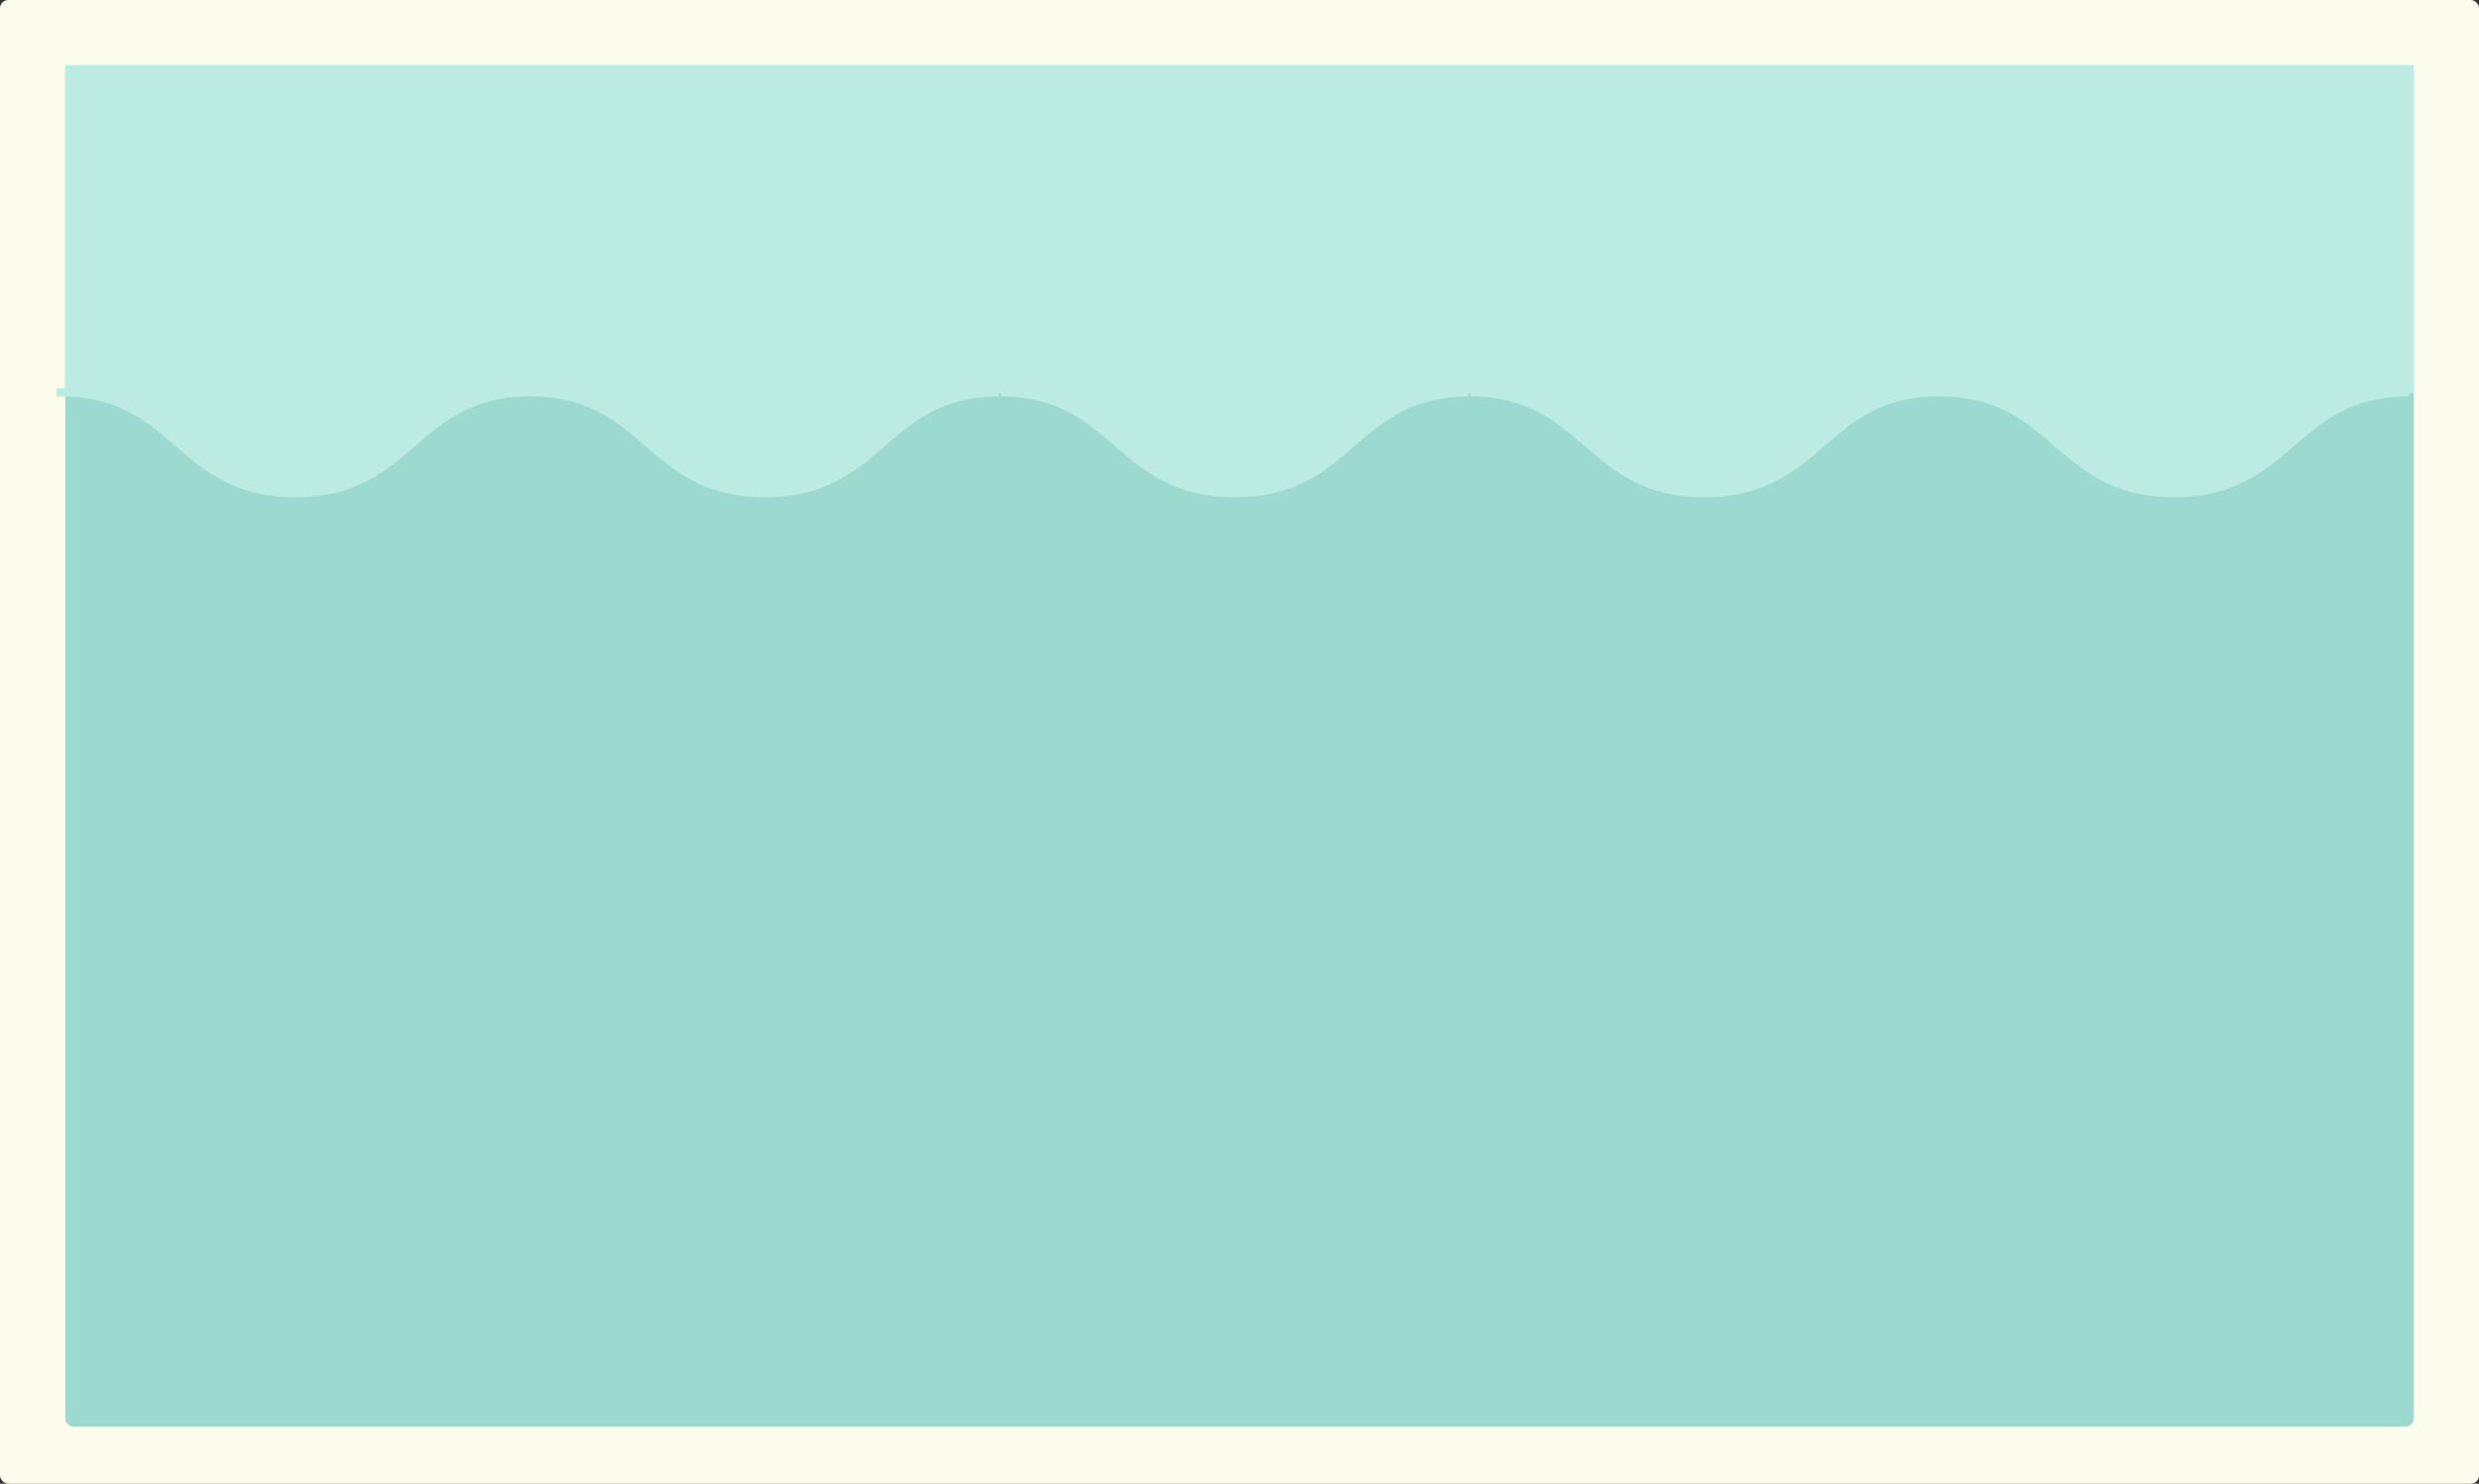 <svg xmlns="http://www.w3.org/2000/svg" width="304" height="182" viewBox="0 0 304 182">
  <rect x="0" y="0" width="304" height="182" fill="#333333" stroke="none"/>
  <g id="card_blue" transform="translate(-154 -179)">
    <rect id="長方形_2287" data-name="長方形 2287" width="304" height="182" rx="1" transform="translate(154 179)" fill="#fbfcec"/>
    <g id="グループ_2773" data-name="グループ 2773">
      <rect id="長方形_2290" data-name="長方形 2290" width="288" height="167" rx="1" transform="translate(162 187)" fill="#9cdad0"/>
      <path id="合体_1" data-name="合体 1" d="M-2816.6-3463.879c-14.4,0-14.4,12.379-28.8,12.379-14.347,0-14.4-12.289-28.642-12.379H-2759c-14.4,0-14.4,12.379-28.8,12.379S-2802.2-3463.879-2816.6-3463.879Zm-115.076,0h57.318c-14.242.09-14.295,12.379-28.642,12.379S-2917.4-3463.809-2931.676-3463.879Zm-57.634,0h57.386c-14.276.071-14.318,12.379-28.676,12.379S-2975-3463.829-2989.31-3463.88Zm-57.69,0h57.51c-14.312.051-14.341,12.38-28.711,12.38C-3032.6-3451.5-3032.6-3463.88-3047-3463.88Zm172.642,0h0Zm-57.566,0h0Zm-57.566,0h0Zm-56.43-.383V-3503.5h287v39.238Z" transform="translate(3208.42 3691)" fill="#bcebe1" stroke="#bcebe1" stroke-width="1"/>
    </g>
  </g>
</svg>
